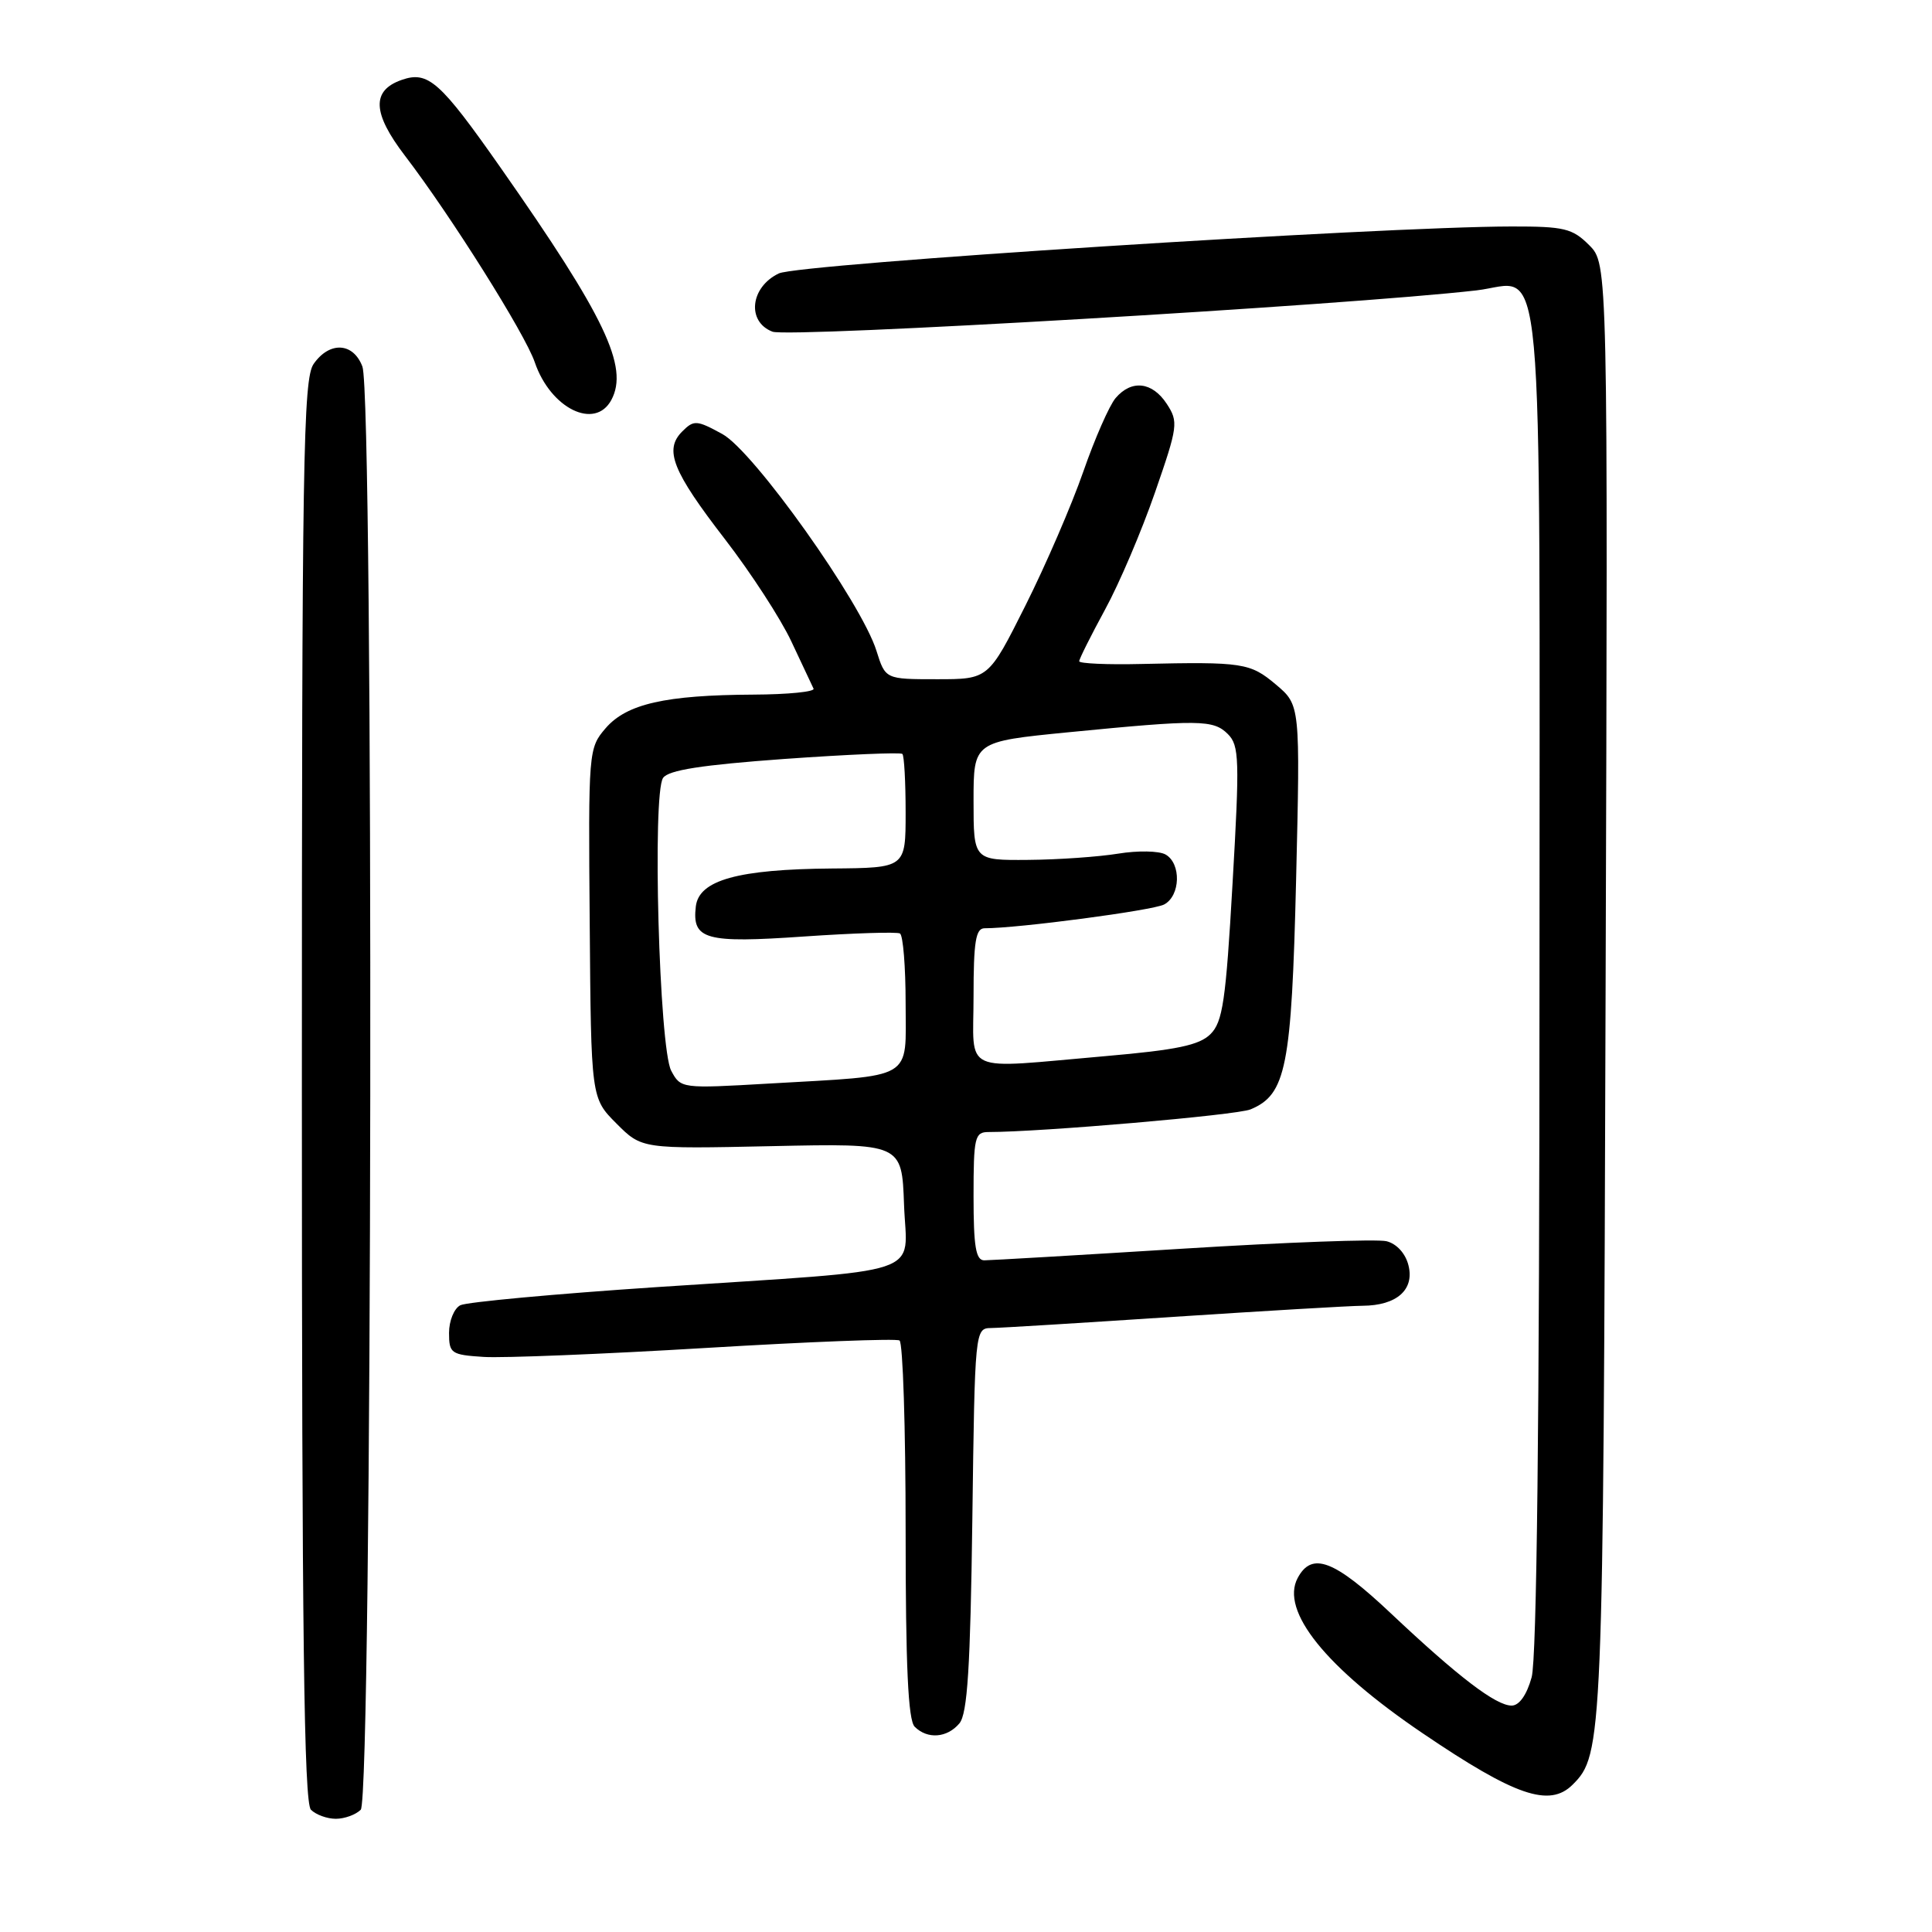 <?xml version="1.0" encoding="UTF-8" standalone="no"?>
<!DOCTYPE svg PUBLIC "-//W3C//DTD SVG 1.1//EN" "http://www.w3.org/Graphics/SVG/1.1/DTD/svg11.dtd" >
<svg xmlns="http://www.w3.org/2000/svg" xmlns:xlink="http://www.w3.org/1999/xlink" version="1.1" viewBox="0 0 256 256">
 <g >
 <path fill="currentColor"
d=" M 47.80 239.80 C 49.34 238.26 49.55 52.59 48.02 48.57 C 46.81 45.37 43.67 45.20 41.56 48.22 C 40.17 50.20 40.00 60.99 40.00 144.52 C 40.00 216.36 40.28 238.88 41.20 239.80 C 41.86 240.46 43.34 241.00 44.50 241.00 C 45.65 241.00 47.14 240.46 47.80 239.80 Z  M 208.39 236.47 C 212.37 232.49 212.44 230.91 212.75 131.23 C 213.06 34.97 213.06 34.97 210.57 32.48 C 208.35 30.26 207.27 30.00 200.30 30.01 C 182.88 30.03 105.85 34.96 103.20 36.23 C 99.41 38.04 98.91 42.63 102.36 43.95 C 104.56 44.78 178.47 40.45 195.62 38.48 C 204.77 37.43 204.00 29.07 203.99 129.82 C 203.99 188.21 203.63 219.78 202.95 222.25 C 202.30 224.60 201.30 226.00 200.30 226.00 C 198.21 226.00 193.23 222.20 184.30 213.78 C 176.78 206.69 173.83 205.57 171.95 209.09 C 169.62 213.45 175.67 220.97 188.50 229.66 C 200.77 237.98 205.32 239.54 208.39 236.47 Z  M 127.13 228.35 C 128.19 227.07 128.58 220.97 128.84 201.35 C 129.17 176.15 129.19 176.00 131.34 175.97 C 132.53 175.96 143.40 175.29 155.50 174.49 C 167.60 173.70 178.88 173.03 180.56 173.02 C 185.07 172.99 187.44 170.90 186.63 167.67 C 186.24 166.09 185.07 164.81 183.73 164.47 C 182.51 164.16 170.33 164.61 156.67 165.46 C 143.02 166.31 131.20 167.00 130.42 167.00 C 129.30 167.00 129.00 165.18 129.00 158.50 C 129.00 150.70 129.16 150.00 130.98 150.00 C 137.92 150.00 163.88 147.76 165.70 147.00 C 170.42 145.04 171.14 141.42 171.74 116.59 C 172.29 93.43 172.29 93.43 169.07 90.71 C 165.65 87.83 164.69 87.68 151.25 87.98 C 146.71 88.09 143.00 87.92 143.00 87.62 C 143.00 87.32 144.54 84.24 146.42 80.78 C 148.31 77.33 151.28 70.34 153.04 65.26 C 156.09 56.47 156.16 55.90 154.60 53.51 C 152.68 50.58 149.93 50.27 147.82 52.75 C 147.00 53.71 145.07 58.10 143.54 62.50 C 142.01 66.90 138.56 74.89 135.87 80.25 C 130.98 90.00 130.98 90.00 124.15 90.00 C 117.32 90.00 117.32 90.00 116.14 86.25 C 114.15 79.86 99.86 59.77 95.71 57.51 C 92.31 55.65 91.94 55.63 90.40 57.17 C 87.97 59.60 89.09 62.42 96.10 71.50 C 99.49 75.90 103.44 81.97 104.86 85.00 C 106.28 88.03 107.60 90.84 107.80 91.25 C 108.00 91.66 104.42 92.02 99.83 92.04 C 88.15 92.10 83.03 93.27 80.25 96.49 C 77.98 99.14 77.95 99.46 78.14 122.34 C 78.32 145.50 78.32 145.50 81.68 148.87 C 85.04 152.24 85.04 152.24 102.27 151.87 C 119.50 151.50 119.50 151.50 119.79 159.63 C 120.13 169.27 123.55 168.13 87.00 170.55 C 73.53 171.45 61.83 172.53 61.00 172.95 C 60.17 173.37 59.50 175.02 59.50 176.61 C 59.50 179.33 59.76 179.52 64.10 179.80 C 66.63 179.96 79.88 179.43 93.54 178.61 C 107.20 177.79 118.75 177.34 119.19 177.62 C 119.64 177.89 120.00 189.25 120.00 202.86 C 120.00 220.77 120.33 227.93 121.20 228.80 C 122.89 230.49 125.51 230.29 127.13 228.35 Z  M 81.01 52.99 C 83.34 48.62 80.19 42.00 66.36 22.26 C 58.31 10.77 56.73 9.36 53.22 10.59 C 49.21 11.99 49.34 14.98 53.64 20.61 C 59.75 28.60 69.58 44.24 70.86 48.00 C 72.95 54.13 78.84 57.03 81.01 52.99 Z  M 88.94 141.88 C 87.34 138.90 86.41 105.19 87.86 103.08 C 88.57 102.04 92.96 101.36 103.99 100.56 C 112.32 99.97 119.34 99.67 119.57 99.90 C 119.81 100.14 120.00 103.63 120.00 107.67 C 120.00 115.00 120.00 115.00 110.25 115.08 C 97.77 115.18 92.61 116.62 92.20 120.11 C 91.68 124.51 93.46 125.00 106.55 124.09 C 113.12 123.64 118.84 123.46 119.25 123.69 C 119.66 123.93 120.00 128.09 120.00 132.95 C 120.00 143.27 121.40 142.45 101.85 143.58 C 90.30 144.25 90.20 144.24 88.94 141.88 Z  M 129.00 132.00 C 129.00 124.77 129.29 123.00 130.46 123.00 C 134.92 123.00 152.76 120.64 154.25 119.85 C 156.43 118.70 156.54 114.40 154.43 113.22 C 153.56 112.74 150.75 112.69 148.18 113.11 C 145.60 113.53 140.24 113.91 136.25 113.94 C 129.00 114.00 129.00 114.00 129.00 106.13 C 129.00 98.27 129.00 98.27 141.56 97.03 C 158.91 95.33 160.78 95.35 162.70 97.27 C 164.21 98.78 164.27 100.62 163.32 117.05 C 162.43 132.63 162.02 135.42 160.39 137.03 C 158.91 138.50 155.92 139.12 146.50 139.94 C 127.06 141.62 129.00 142.50 129.00 132.00 Z "/>
</g>
</svg>
